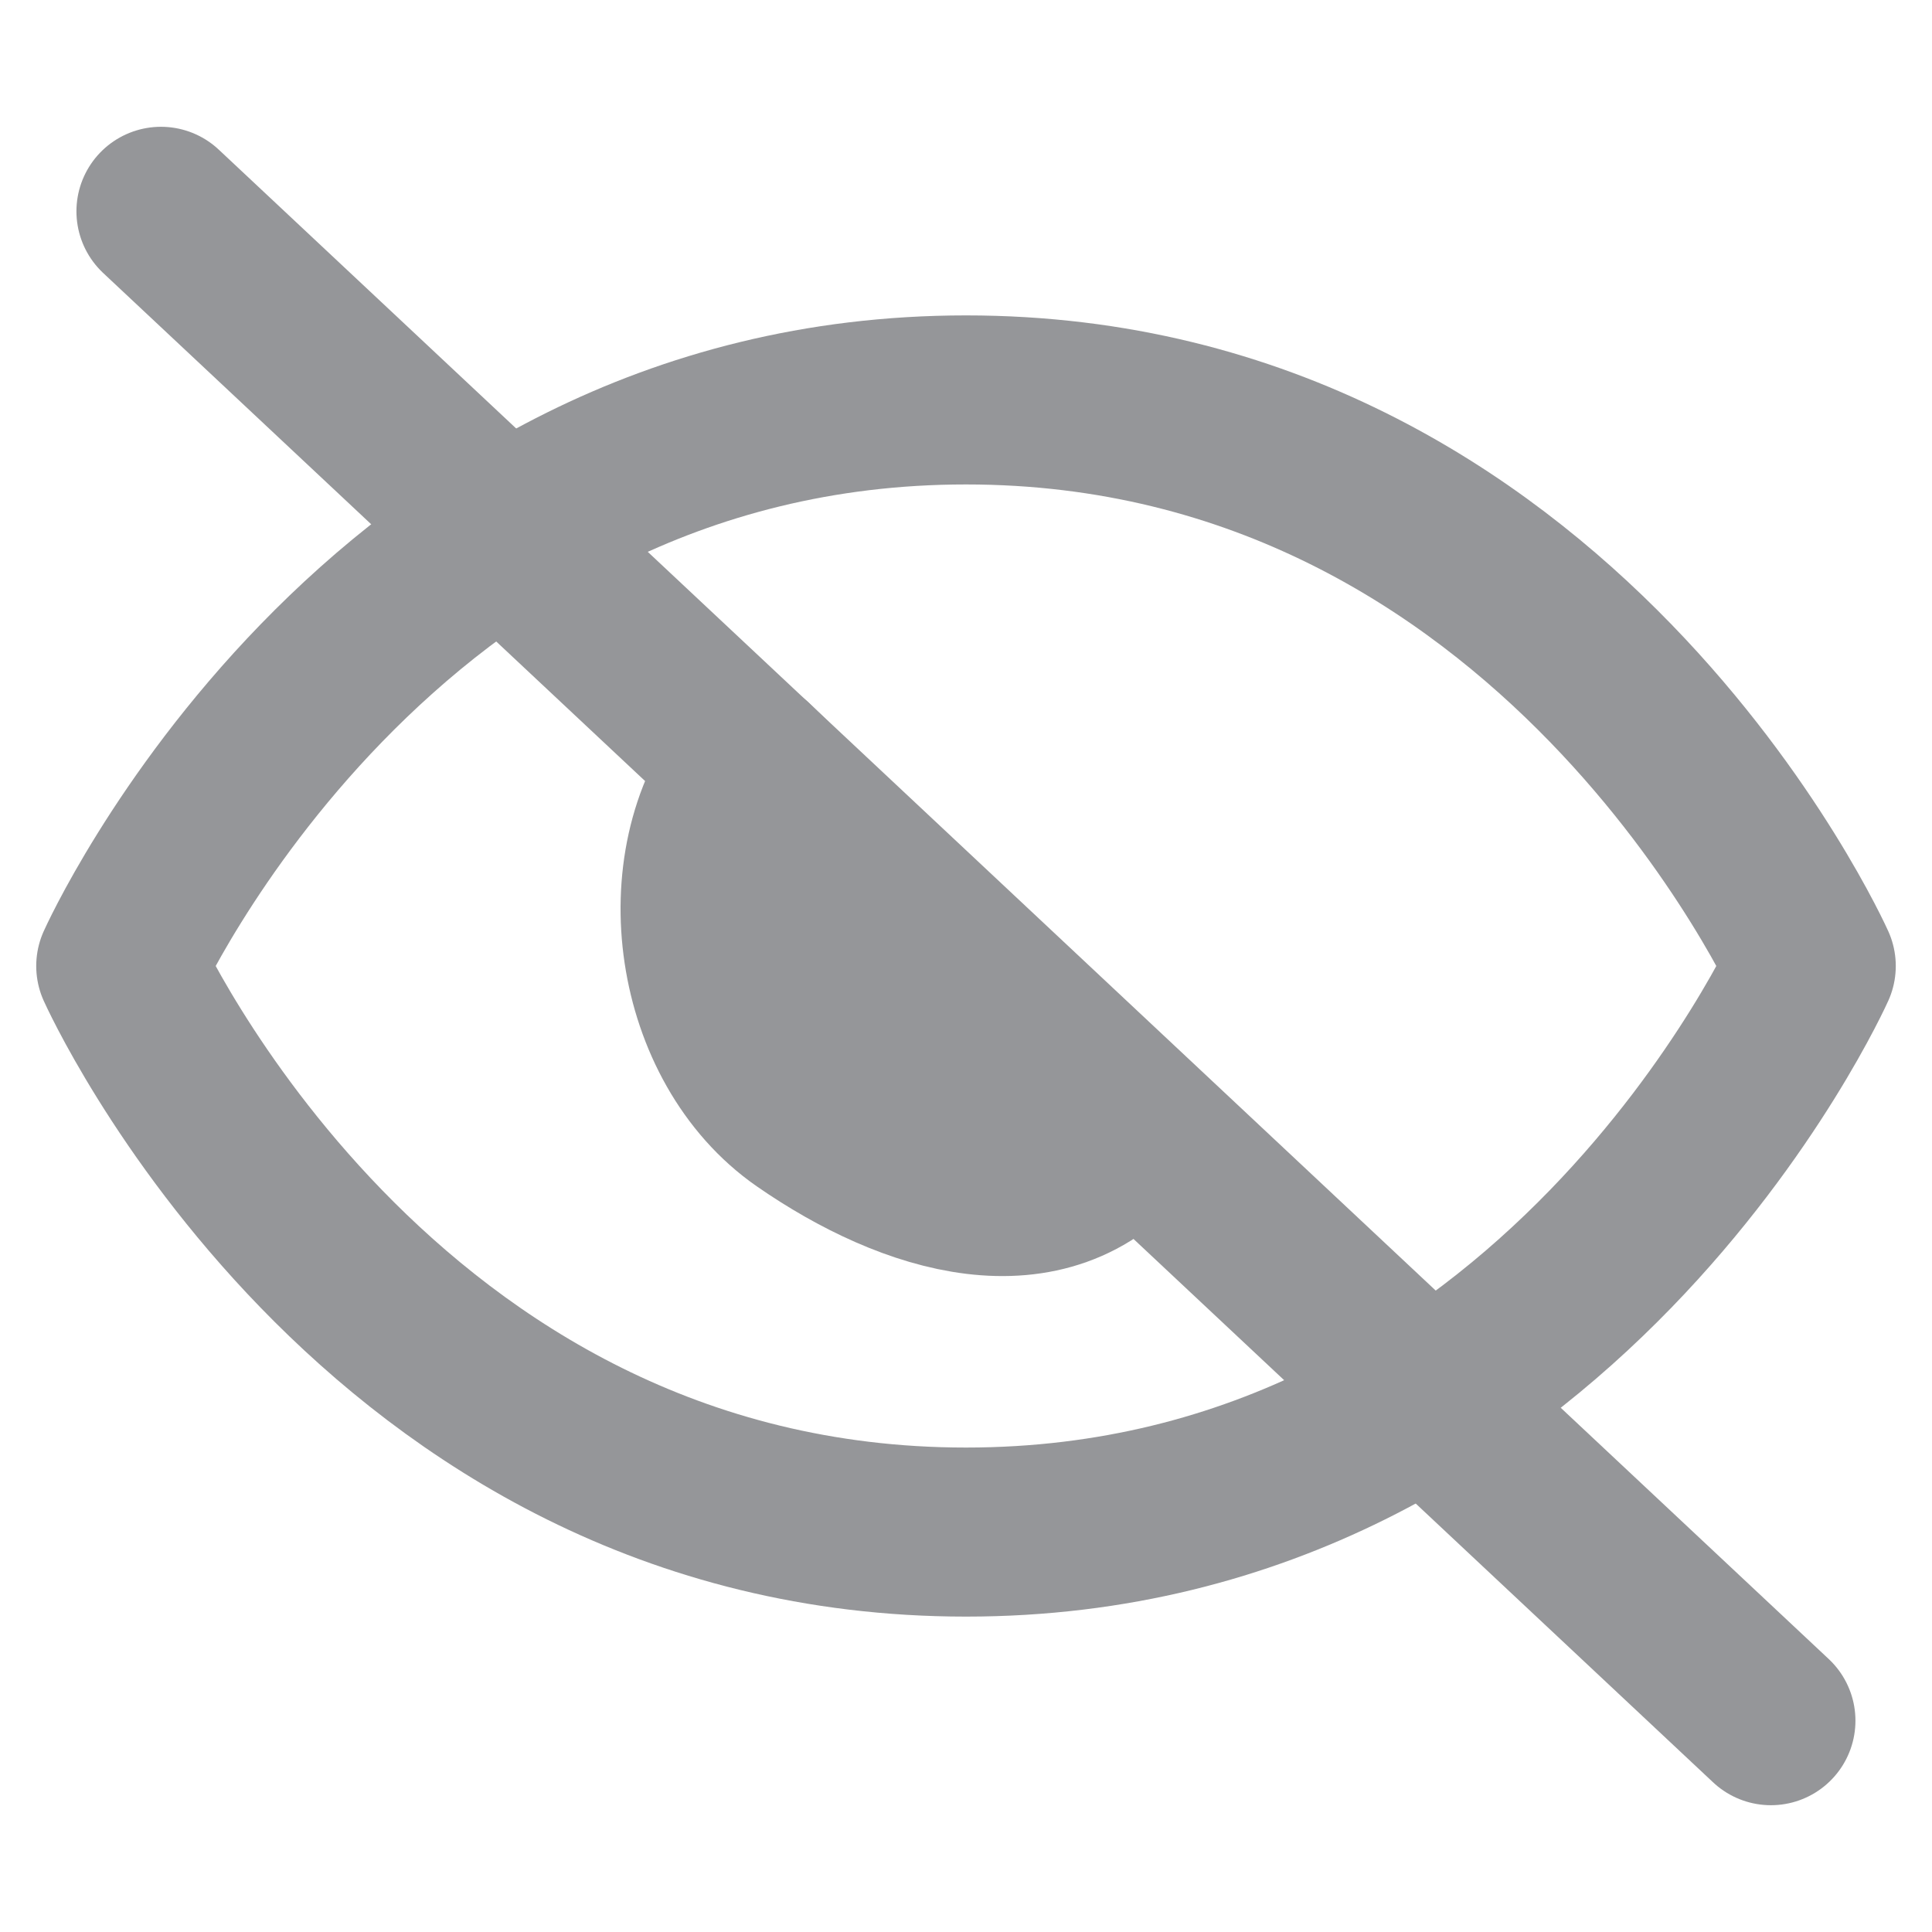 <svg xmlns="http://www.w3.org/2000/svg" width="16" height="16" viewBox="0 0 16 16" fill="none">
  <g opacity="0.45">
    <path d="M1 8C1 8 3.1 3.312 8 3.312C12.9 3.312 15 8 15 8C15 8 12.9 12.688 8 12.688C3.1 12.688 1 8 1 8Z" stroke="#15171C" stroke-width="1.4" stroke-linecap="round" stroke-linejoin="round"/>
    <path d="M6.667 9.25C7.555 9.866 8.677 10.205 9.334 9.373L6.223 6.333C5.565 7.166 5.779 8.634 6.667 9.25Z" fill="#15171C" stroke="#15171C" stroke-width="1.4" stroke-linecap="round" stroke-linejoin="round"/>
    <path d="M1.333 1.75L14.666 14.25" stroke="#15171C" stroke-width="1.4" stroke-linecap="round" stroke-linejoin="round"/>
  </g>
</svg>
